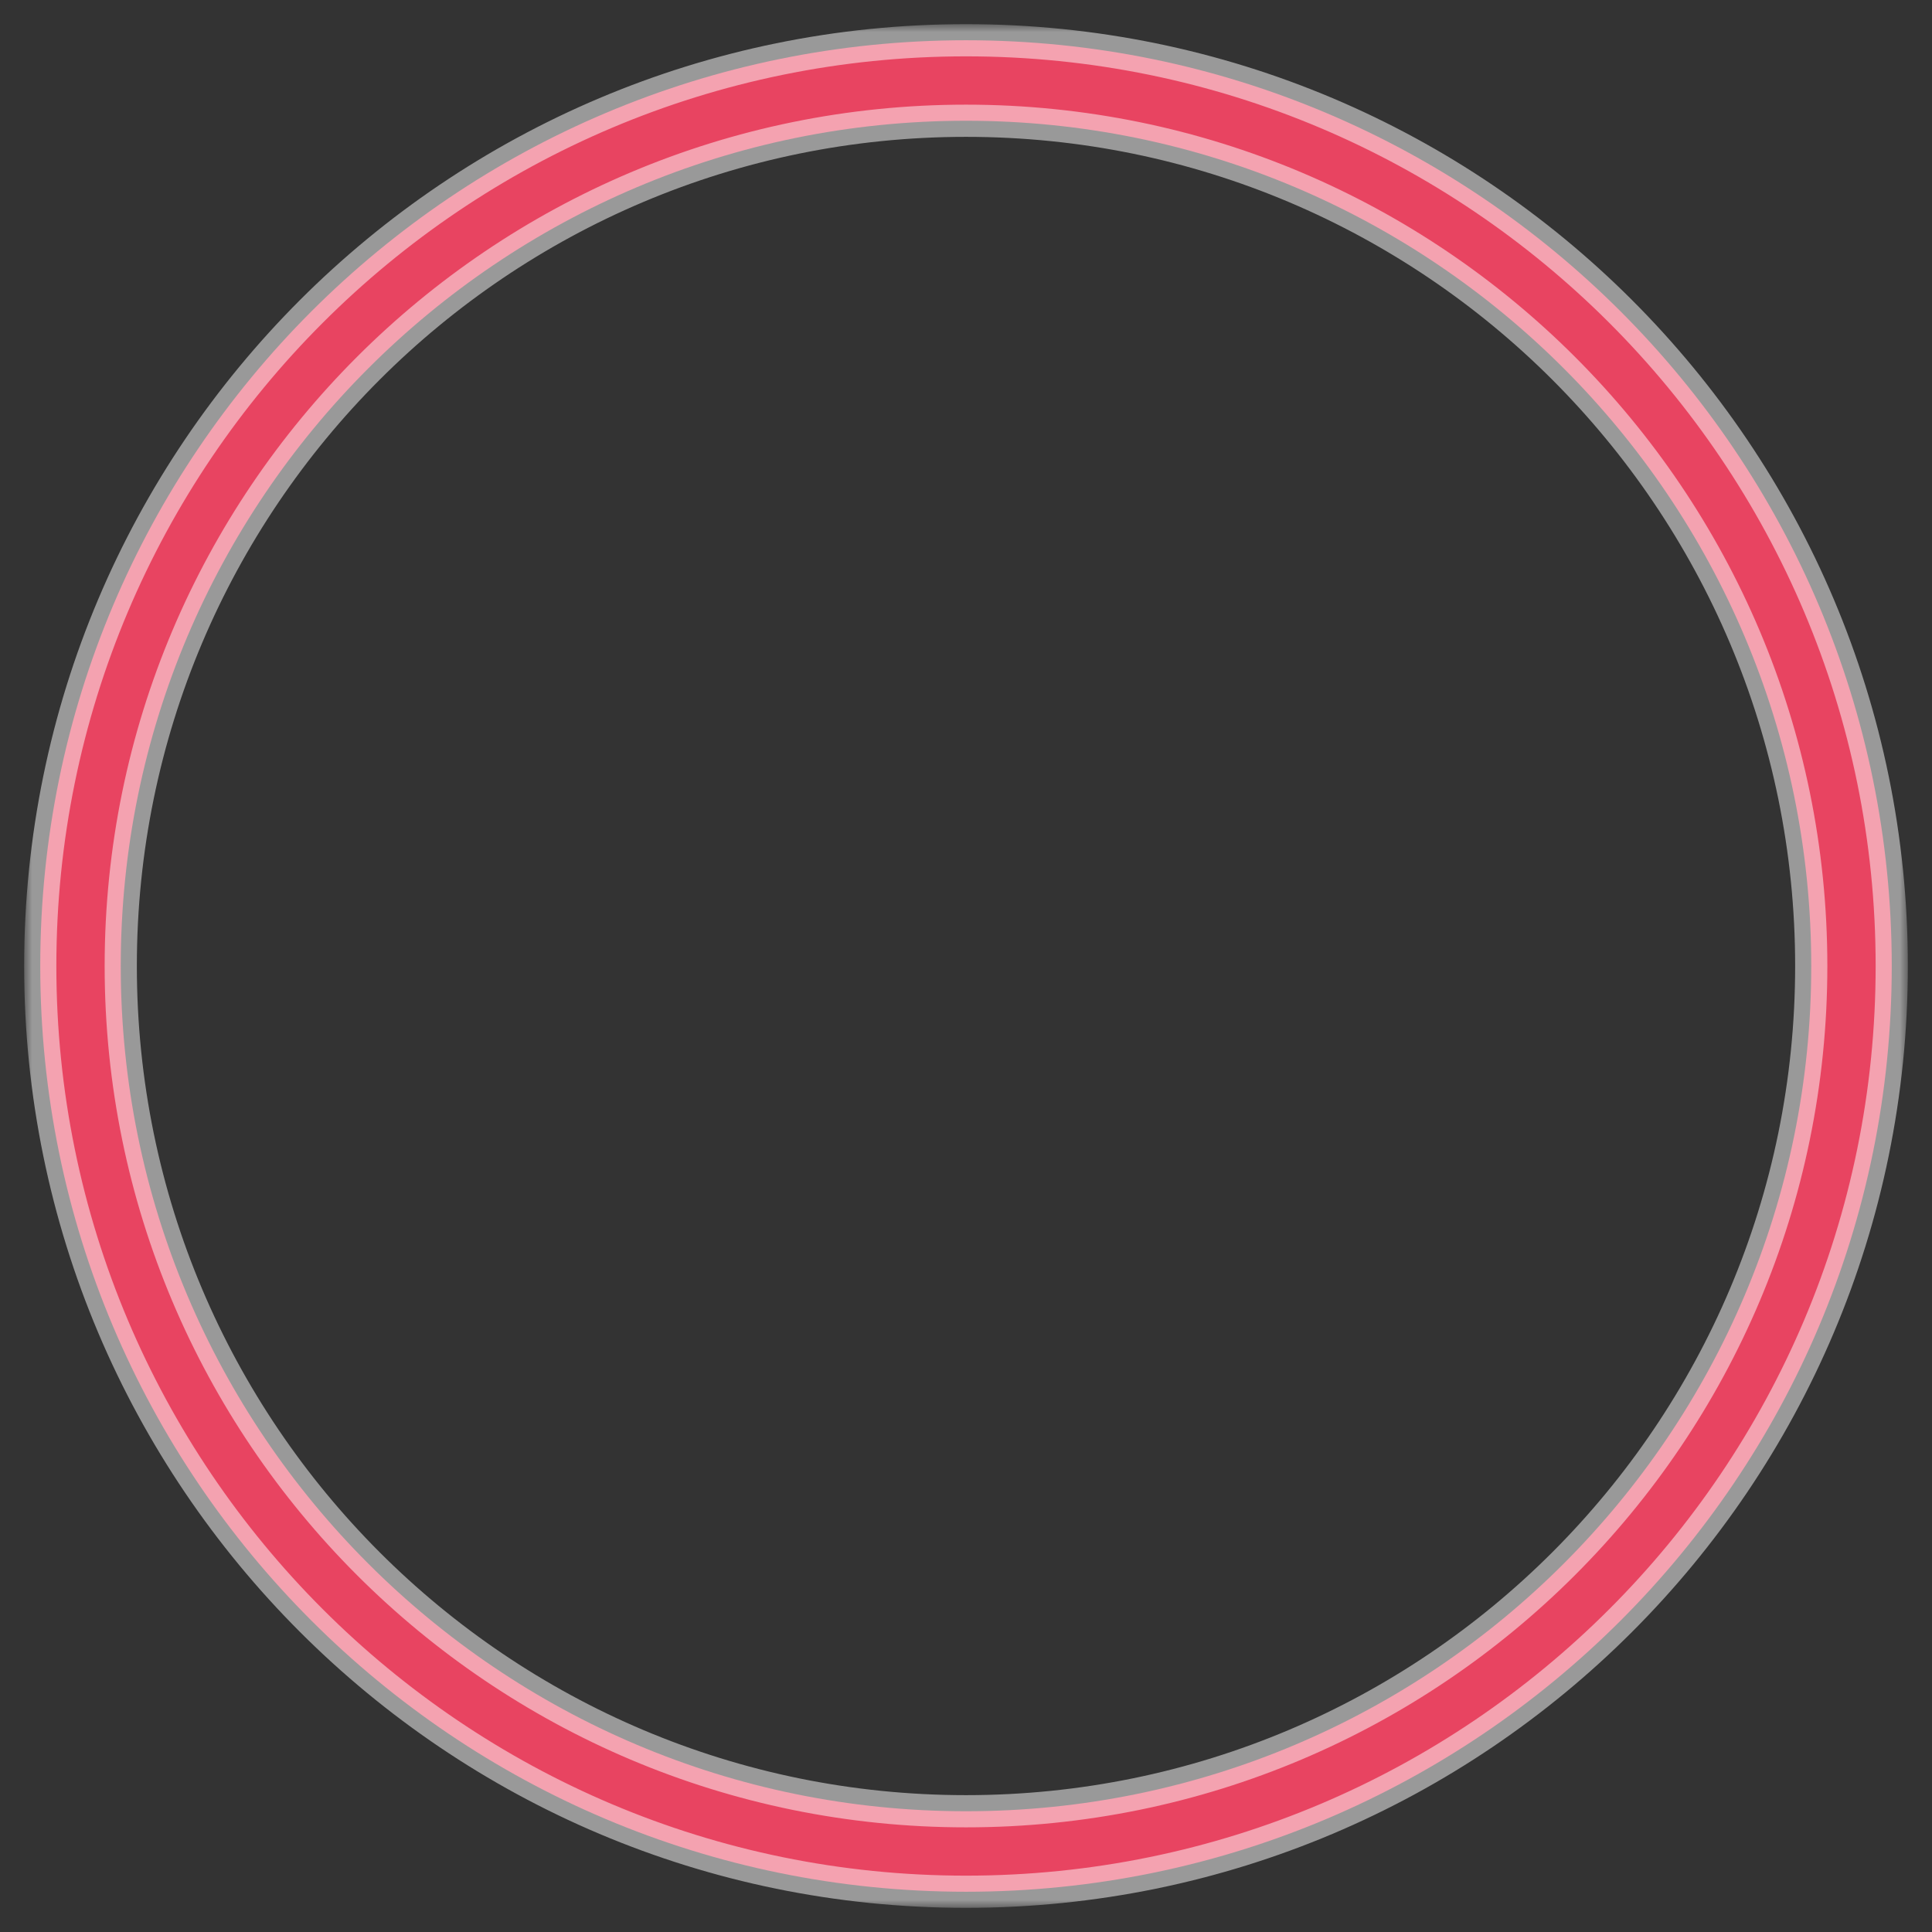<svg width="120" height="120" viewBox="0 0 120 120" fill="none" xmlns="http://www.w3.org/2000/svg">
<rect x="0" y="0" width="120" height="120" fill="#333333" stroke="none"/>
<mask id="path-1-outside-1_3874_256977" maskUnits="userSpaceOnUse" x="1.5" y="1.5" width="117" height="117" fill="black">
<rect fill="white" x="1.5" y="1.5" width="117" height="117"/>
<path fill-rule="evenodd" clip-rule="evenodd" d="M60 7.5C31.005 7.5 7.5 31.005 7.5 60C7.5 88.995 31.005 112.5 60 112.5C88.995 112.5 112.5 88.995 112.5 60C112.5 31.005 88.995 7.5 60 7.5ZM2.5 60C2.5 28.244 28.244 2.5 60 2.5C91.756 2.5 117.5 28.244 117.5 60C117.5 91.756 91.756 117.5 60 117.5C28.244 117.5 2.5 91.756 2.5 60Z"/>
</mask>
<path fill-rule="evenodd" clip-rule="evenodd" d="M60 7.5C31.005 7.5 7.5 31.005 7.5 60C7.5 88.995 31.005 112.5 60 112.5C88.995 112.5 112.5 88.995 112.5 60C112.5 31.005 88.995 7.5 60 7.5ZM2.5 60C2.5 28.244 28.244 2.5 60 2.5C91.756 2.5 117.5 28.244 117.5 60C117.5 91.756 91.756 117.5 60 117.5C28.244 117.5 2.5 91.756 2.5 60Z" fill="#E84461"/>
<path d="M8.5 60C8.5 31.557 31.557 8.5 60 8.5V6.5C30.453 6.5 6.5 30.453 6.5 60H8.5ZM60 111.5C31.557 111.5 8.5 88.443 8.5 60H6.5C6.5 89.547 30.453 113.5 60 113.5V111.5ZM111.5 60C111.5 88.443 88.443 111.5 60 111.5V113.5C89.547 113.5 113.5 89.547 113.5 60H111.5ZM60 8.5C88.443 8.5 111.5 31.557 111.5 60H113.5C113.5 30.453 89.547 6.5 60 6.5V8.5ZM60 1.5C27.691 1.5 1.5 27.691 1.5 60H3.5C3.5 28.796 28.796 3.5 60 3.5V1.5ZM118.5 60C118.5 27.691 92.309 1.5 60 1.5V3.5C91.204 3.5 116.5 28.796 116.5 60H118.5ZM60 118.5C92.309 118.5 118.5 92.309 118.5 60H116.5C116.5 91.204 91.204 116.5 60 116.5V118.5ZM1.5 60C1.5 92.309 27.691 118.5 60 118.5V116.5C28.796 116.5 3.5 91.204 3.5 60H1.5Z" fill="white" fill-opacity="0.5" mask="url(#path-1-outside-1_3874_256977)"/>
</svg>
